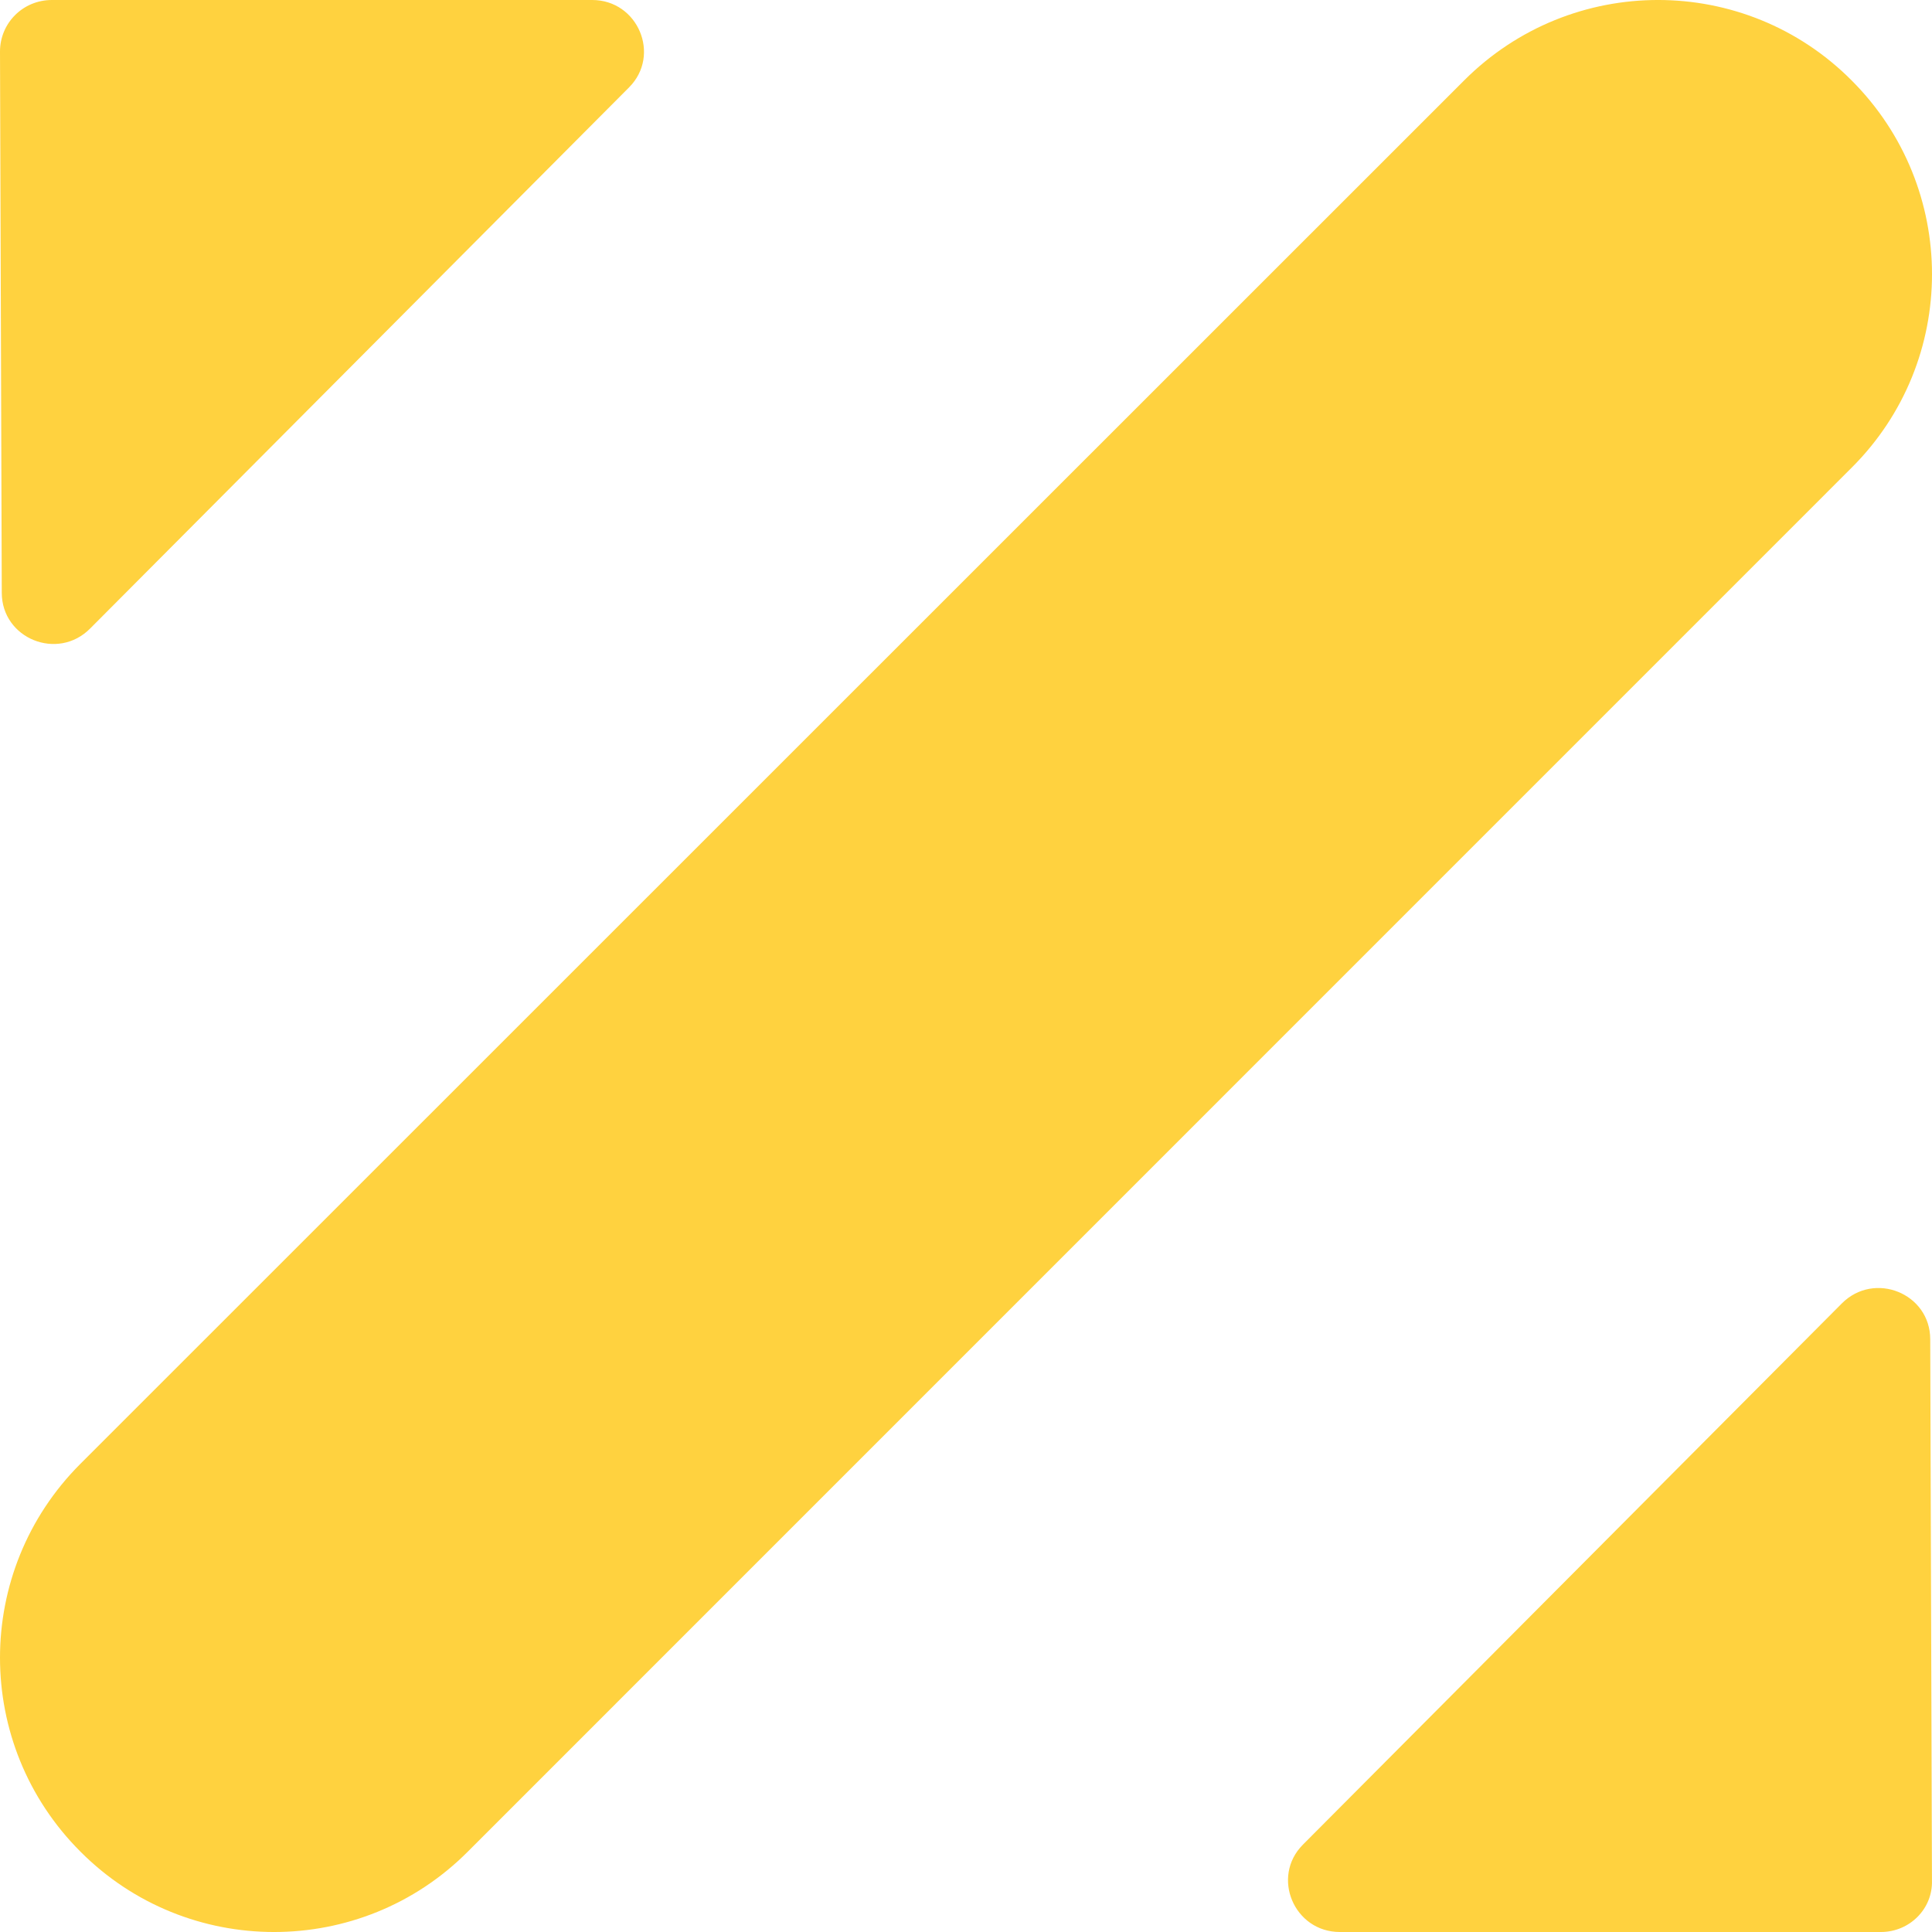 <?xml version="1.0" encoding="UTF-8"?>
<svg width="48px" height="48px" viewBox="0 0 48 48" version="1.1" xmlns="http://www.w3.org/2000/svg" xmlns:xlink="http://www.w3.org/1999/xlink">
    <!-- Generator: Sketch 56 (81588) - https://sketch.com -->
    <title>Gateway/Color/Zarrinpal</title>
    <desc>Created with Sketch.</desc>
    <g id="Ready-For-Export" stroke="none" stroke-width="1" fill="none" fill-rule="evenodd">
        <g id="Artboard" transform="translate(-912, -288)" fill="#FFD23F" fill-rule="nonzero">
            <g id="Gateway_(Color)" transform="translate(80, 288)">
                <g id="Gateway-/-Zarrinpal-/-Color" transform="translate(832, 0)">
                    <path d="M1.289,0 L14.713,0 C15.849,0 16.428,1.367 15.63,2.17 L2.239,15.616 C1.431,16.429 0.044,15.865 0.044,14.726 L0,1.281 C0,0.575 0.568,0 1.289,0 L1.289,0 Z M46.732,48 L33.288,48 C32.151,48 31.572,46.633 32.37,45.83 L45.759,32.384 C46.568,31.571 47.956,32.135 47.956,33.274 L47.999,46.719 C48.021,47.425 47.442,48 46.732,48 L46.732,48 Z M1.998,36.368 L36.377,1.997 C39.04,-0.666 43.351,-0.666 46.002,1.997 C48.666,4.66 48.666,8.969 46.002,11.621 L11.623,46.003 C8.972,48.666 4.649,48.666 1.998,46.003 C-0.666,43.34 -0.666,39.031 1.998,36.368 Z" id="Shape"></path>
                </g>
            </g>
        </g>
    </g>
</svg>